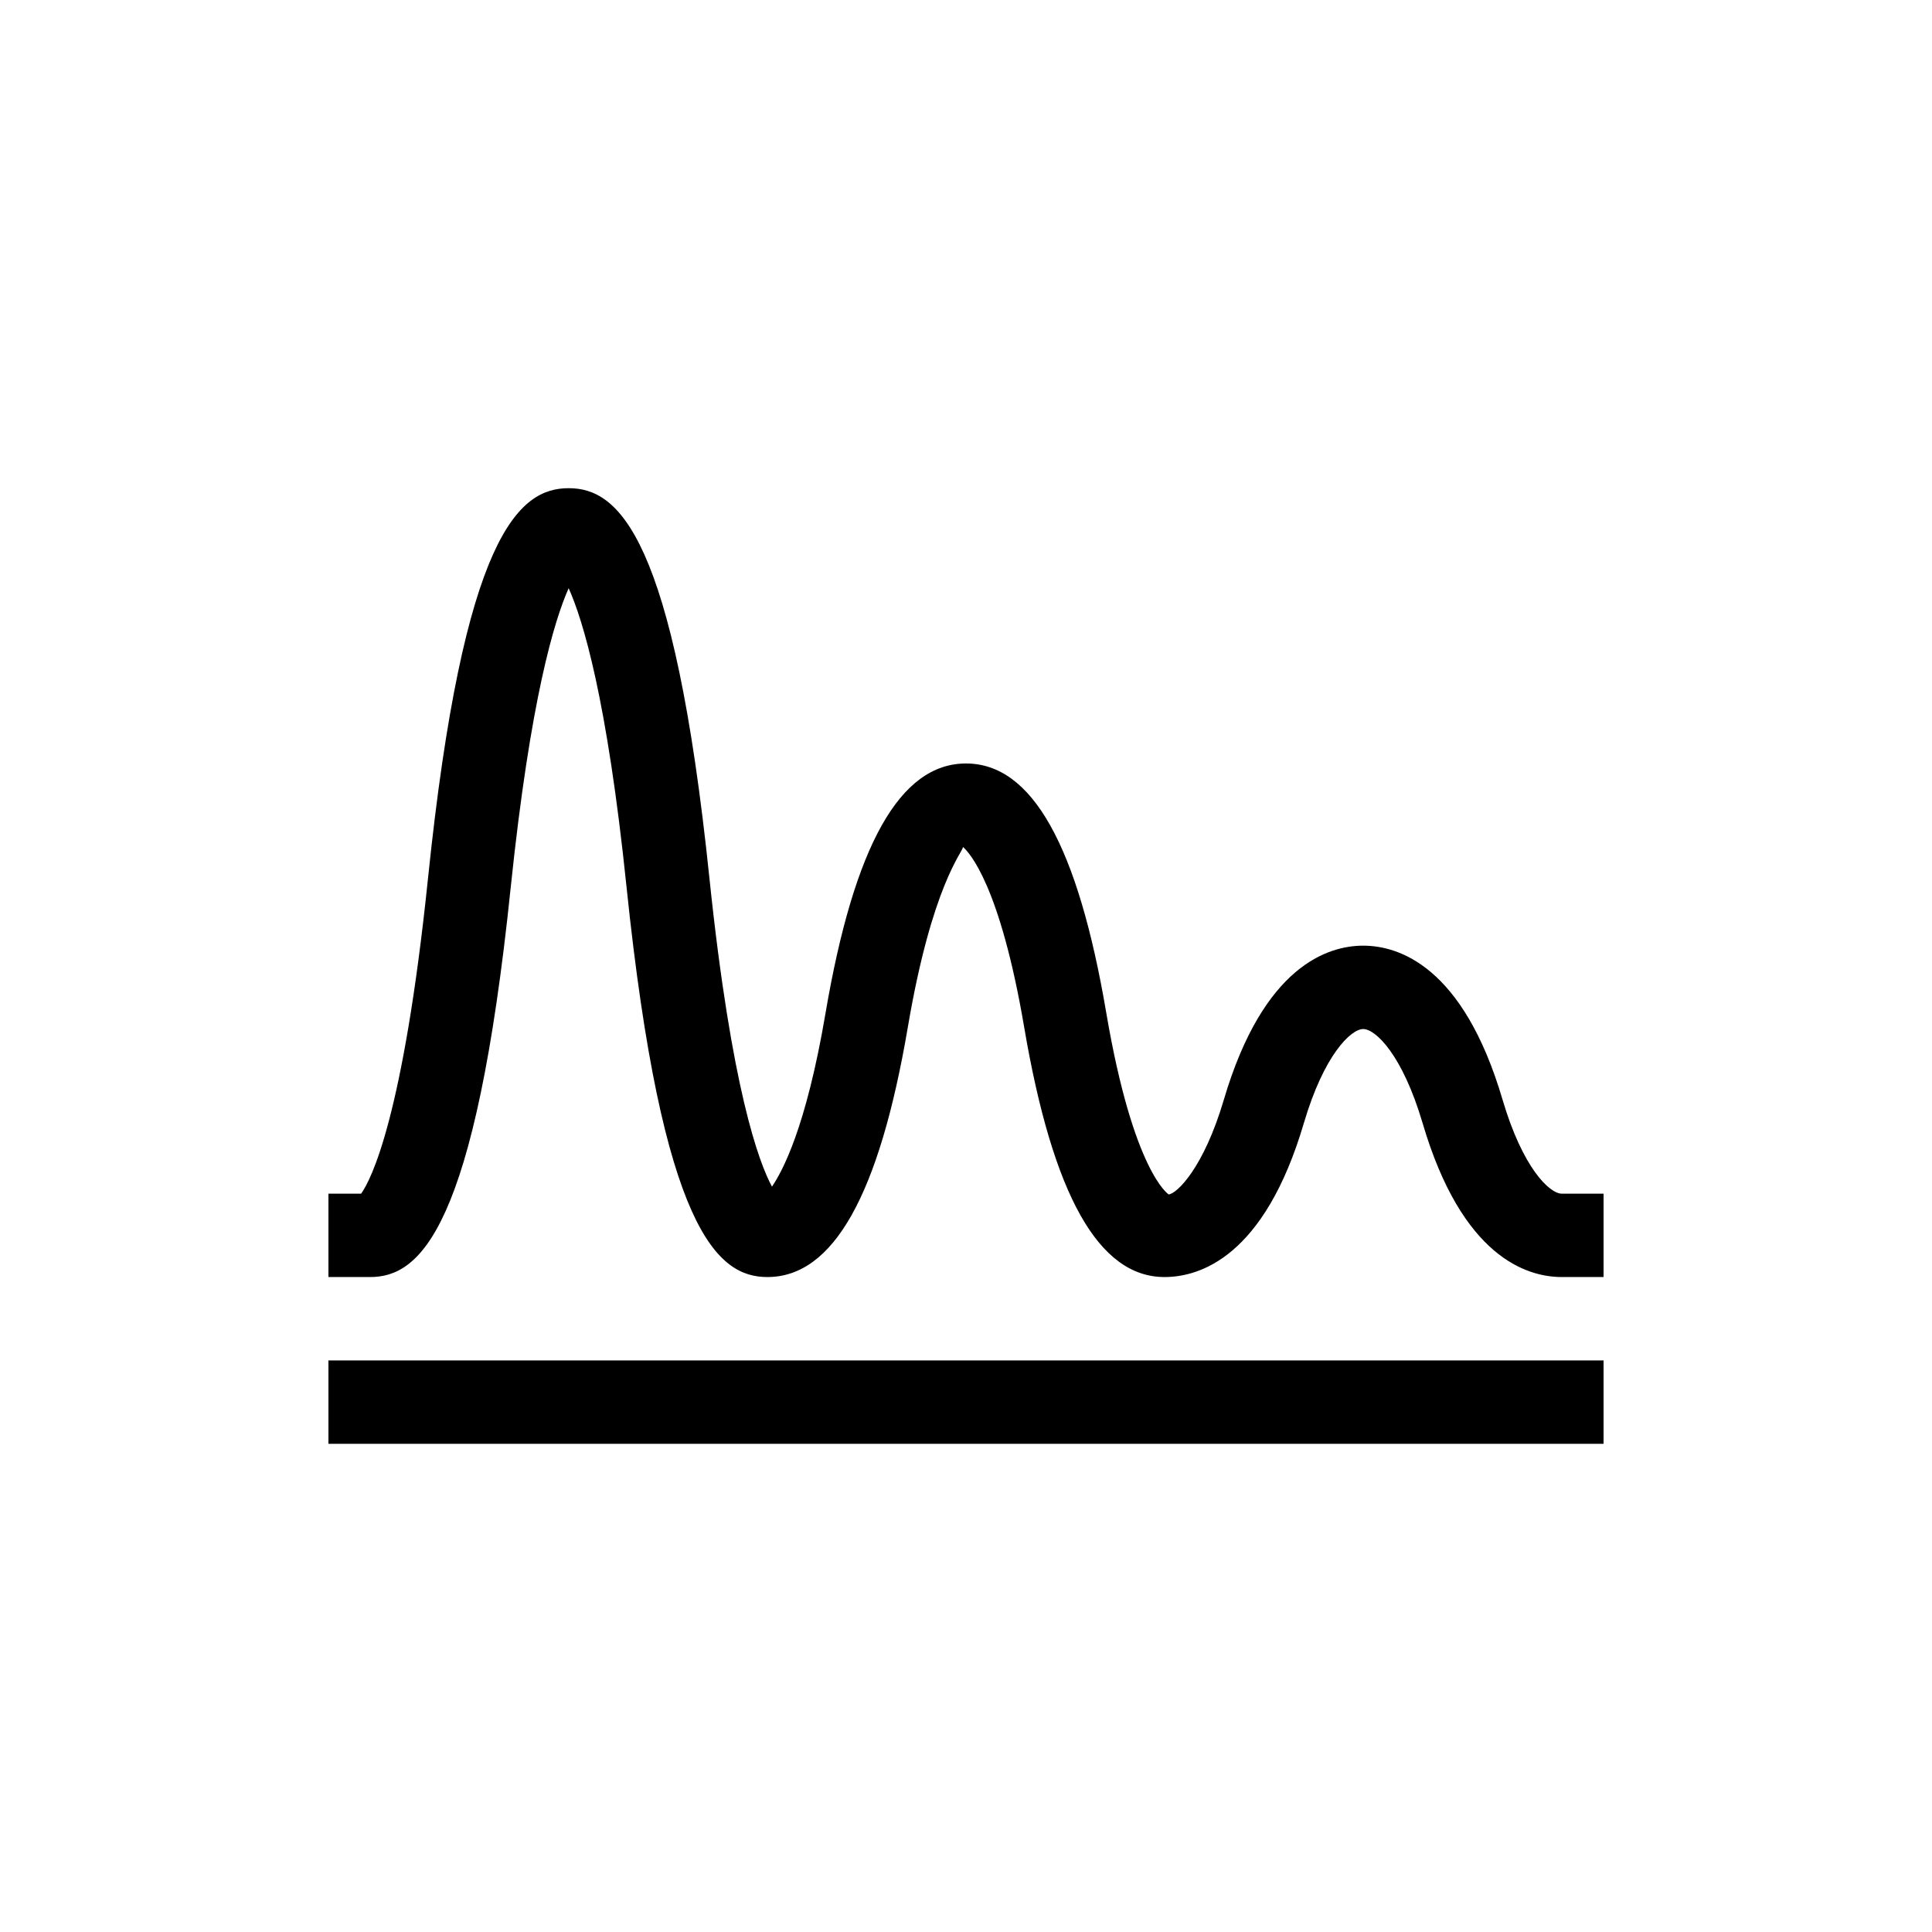 <?xml version="1.0" encoding="UTF-8"?>
<svg id="a" data-name="layer1" xmlns="http://www.w3.org/2000/svg" width="1000" height="1000" viewBox="0 0 1000 1000">
  <path d="M808.424,617.844c-6.364,0-20.256-13.194-30.734-48.739-20.412-69.306-53.939-79.628-72.1-79.628s-51.611,10.322-72.1,79.628c-10.477,35.546-24.37,48.739-28.561,49.127-.233-.078-18.316-11.874-32.286-93.754-14.746-87.001-38.495-129.299-72.643-129.299s-57.897,42.298-72.721,129.299c-10.089,59.527-22.429,81.957-27.707,89.718-6.675-12.34-20.955-50.214-32.364-159.567-18.471-177.961-47.187-201.943-72.876-201.943s-54.405,23.982-72.799,201.943c-12.806,123.789-29.492,155.997-34.614,163.215h-16.919v43.151h21.576c25.689,0,54.405-23.982,72.799-201.943,10.167-97.556,22.662-138.224,29.958-154.6,7.373,16.376,19.868,57.044,29.958,154.6,18.471,177.961,47.187,201.943,72.876,201.943,34.149,0,57.897-42.298,72.721-129.299,12.495-73.652,28.405-90.572,28.561-93.288,3.182,2.716,19.17,19.713,31.665,93.288,14.824,87.001,38.572,129.299,72.643,129.299,18.161,0,51.689-10.322,72.1-79.628,10.477-35.546,24.447-48.739,30.734-48.739,6.364,0,20.256,13.194,30.734,48.662,20.412,69.384,53.939,79.706,72.1,79.706h21.576v-43.151h-21.576Z" fill="#000" stroke-width="0"/>
  <rect x="170" y="704.162" width="660" height="43.151" fill="#000" stroke-width="0"/>
</svg>
